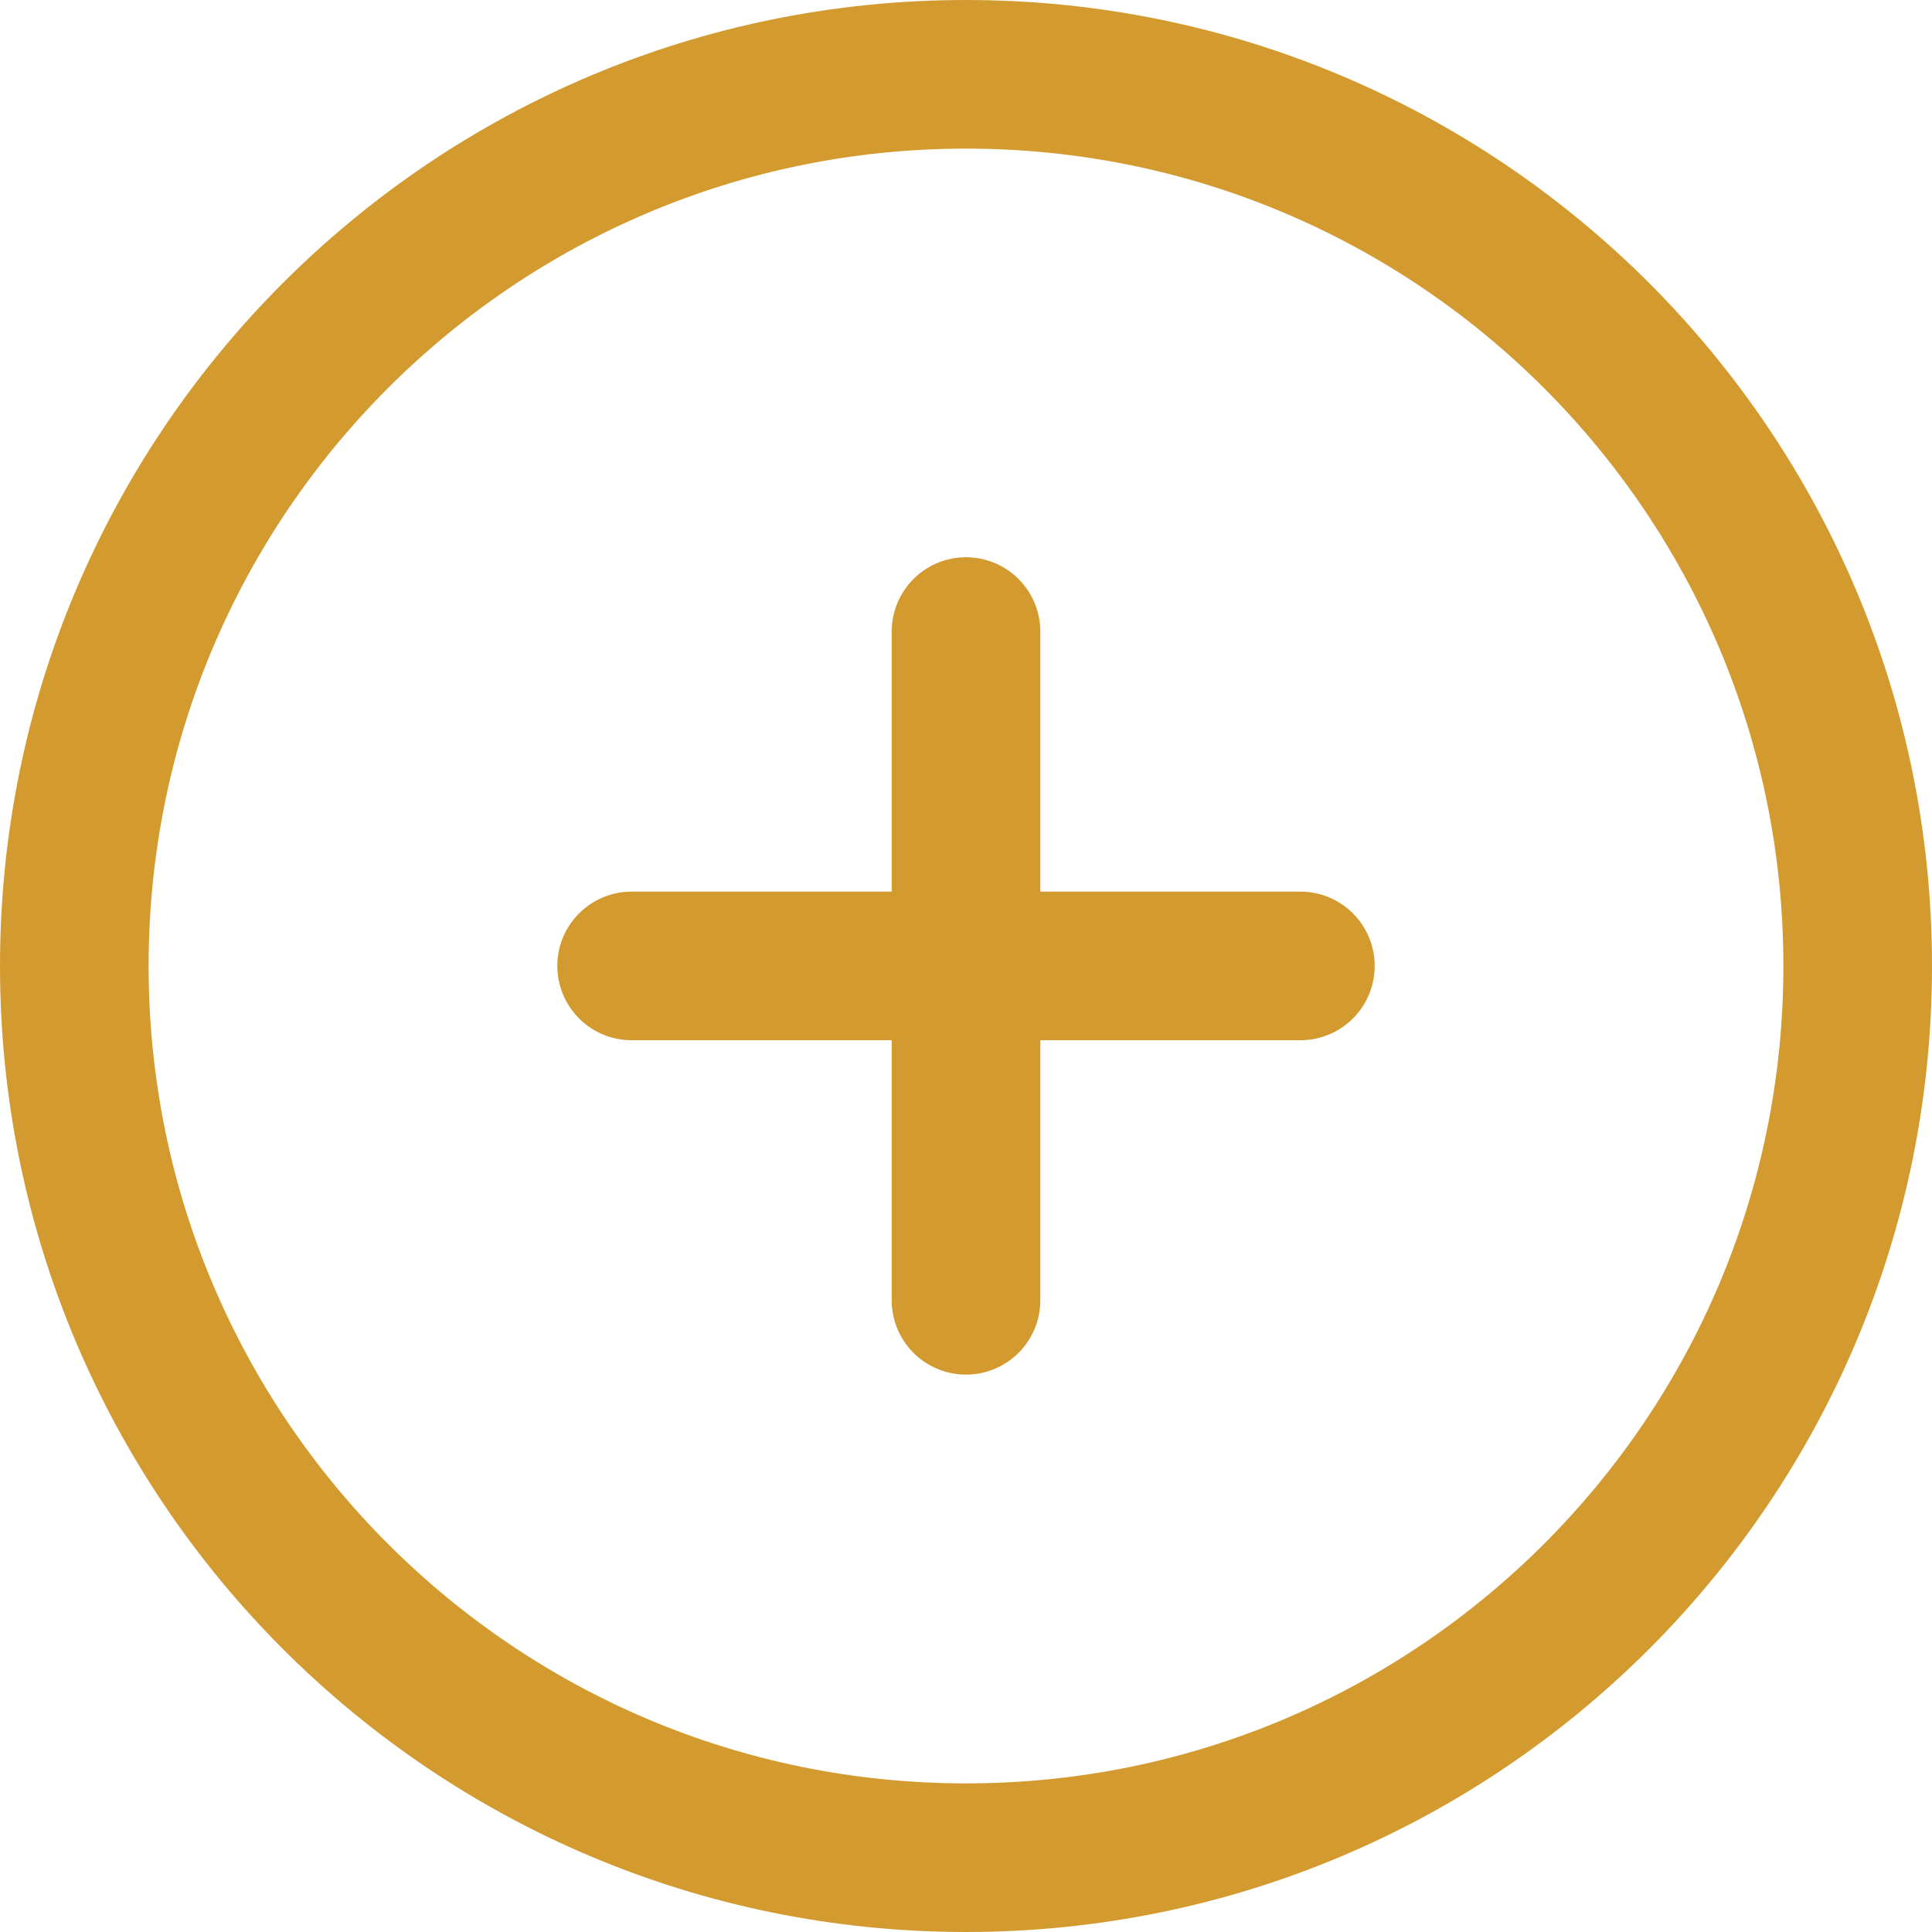 <svg width="26" height="26" viewBox="0 0 26 26" fill="none" xmlns="http://www.w3.org/2000/svg">
<path d="M17.5 12.999H13M13 12.999H8.5M13 12.999V17.499M13 12.999L13 8.499M25 13C25 19.627 19.627 25 13 25C6.373 25 1 19.627 1 13C1 6.373 6.373 1 13 1C19.627 1 25 6.373 25 13Z" stroke="#D39B2F" stroke-width="2" stroke-linecap="round"/>
</svg>
